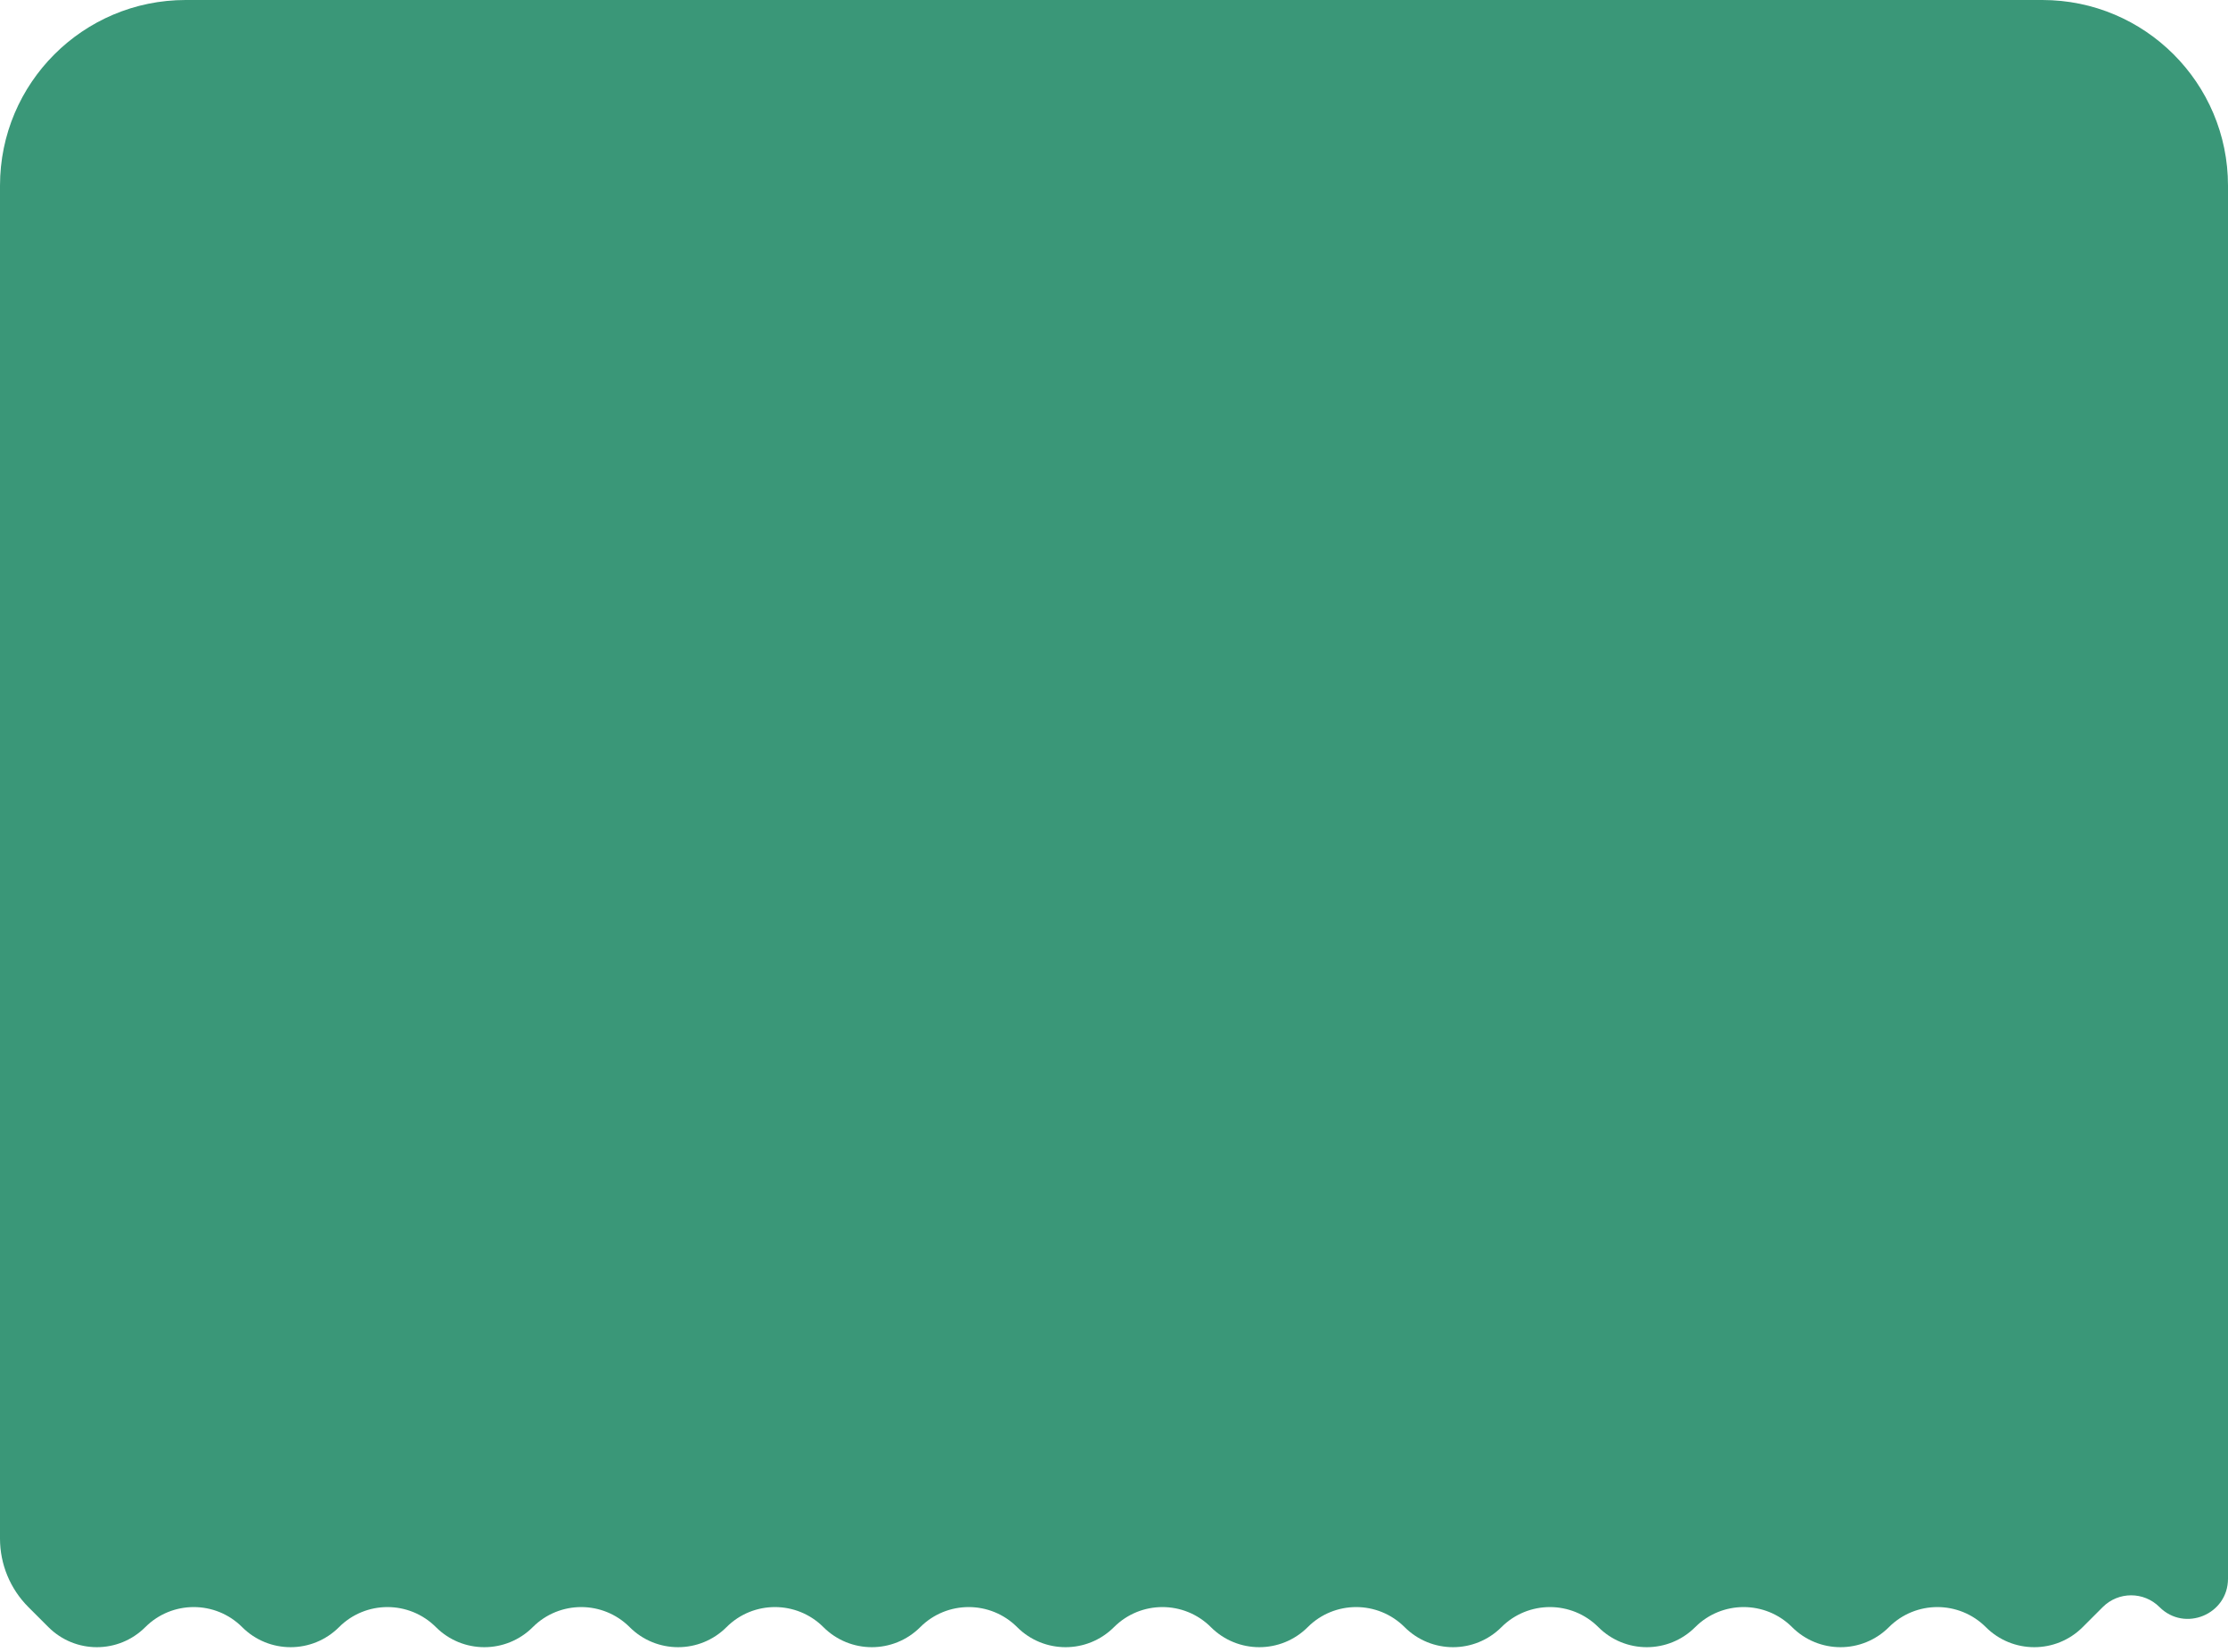 <svg width="240" height="178" viewBox="0 0 240 178" fill="none" xmlns="http://www.w3.org/2000/svg">
<path d="M5.217 175.304L3.056 173.143C1.099 171.186 0 168.532 0 165.765V20C0 8.954 8.954 0 20 0H220C231.046 0 240 8.954 240 20V170.087C240 173.938 235.344 175.866 232.621 173.143C230.934 171.455 228.197 171.455 226.509 173.143L224.348 175.304C221.466 178.186 216.795 178.186 213.913 175.304C211.032 172.423 206.36 172.423 203.478 175.304C200.597 178.186 195.925 178.186 193.043 175.304C190.162 172.423 185.49 172.423 182.609 175.304C179.727 178.186 175.055 178.186 172.174 175.304C169.292 172.423 164.621 172.423 161.739 175.304C158.858 178.186 154.186 178.186 151.304 175.304C148.423 172.423 143.751 172.423 140.87 175.304C137.988 178.186 133.316 178.186 130.435 175.304C127.553 172.423 122.881 172.423 120 175.304C117.119 178.186 112.447 178.186 109.565 175.304C106.684 172.423 102.012 172.423 99.13 175.304C96.249 178.186 91.577 178.186 88.696 175.304C85.814 172.423 81.142 172.423 78.261 175.304C75.379 178.186 70.708 178.186 67.826 175.304C64.945 172.423 60.273 172.423 57.391 175.304C54.51 178.186 49.838 178.186 46.956 175.304C44.075 172.423 39.403 172.423 36.522 175.304C33.64 178.186 28.968 178.186 26.087 175.304C23.206 172.423 18.534 172.423 15.652 175.304C12.771 178.186 8.099 178.186 5.217 175.304Z" fill="#3A9778"/>
</svg>
